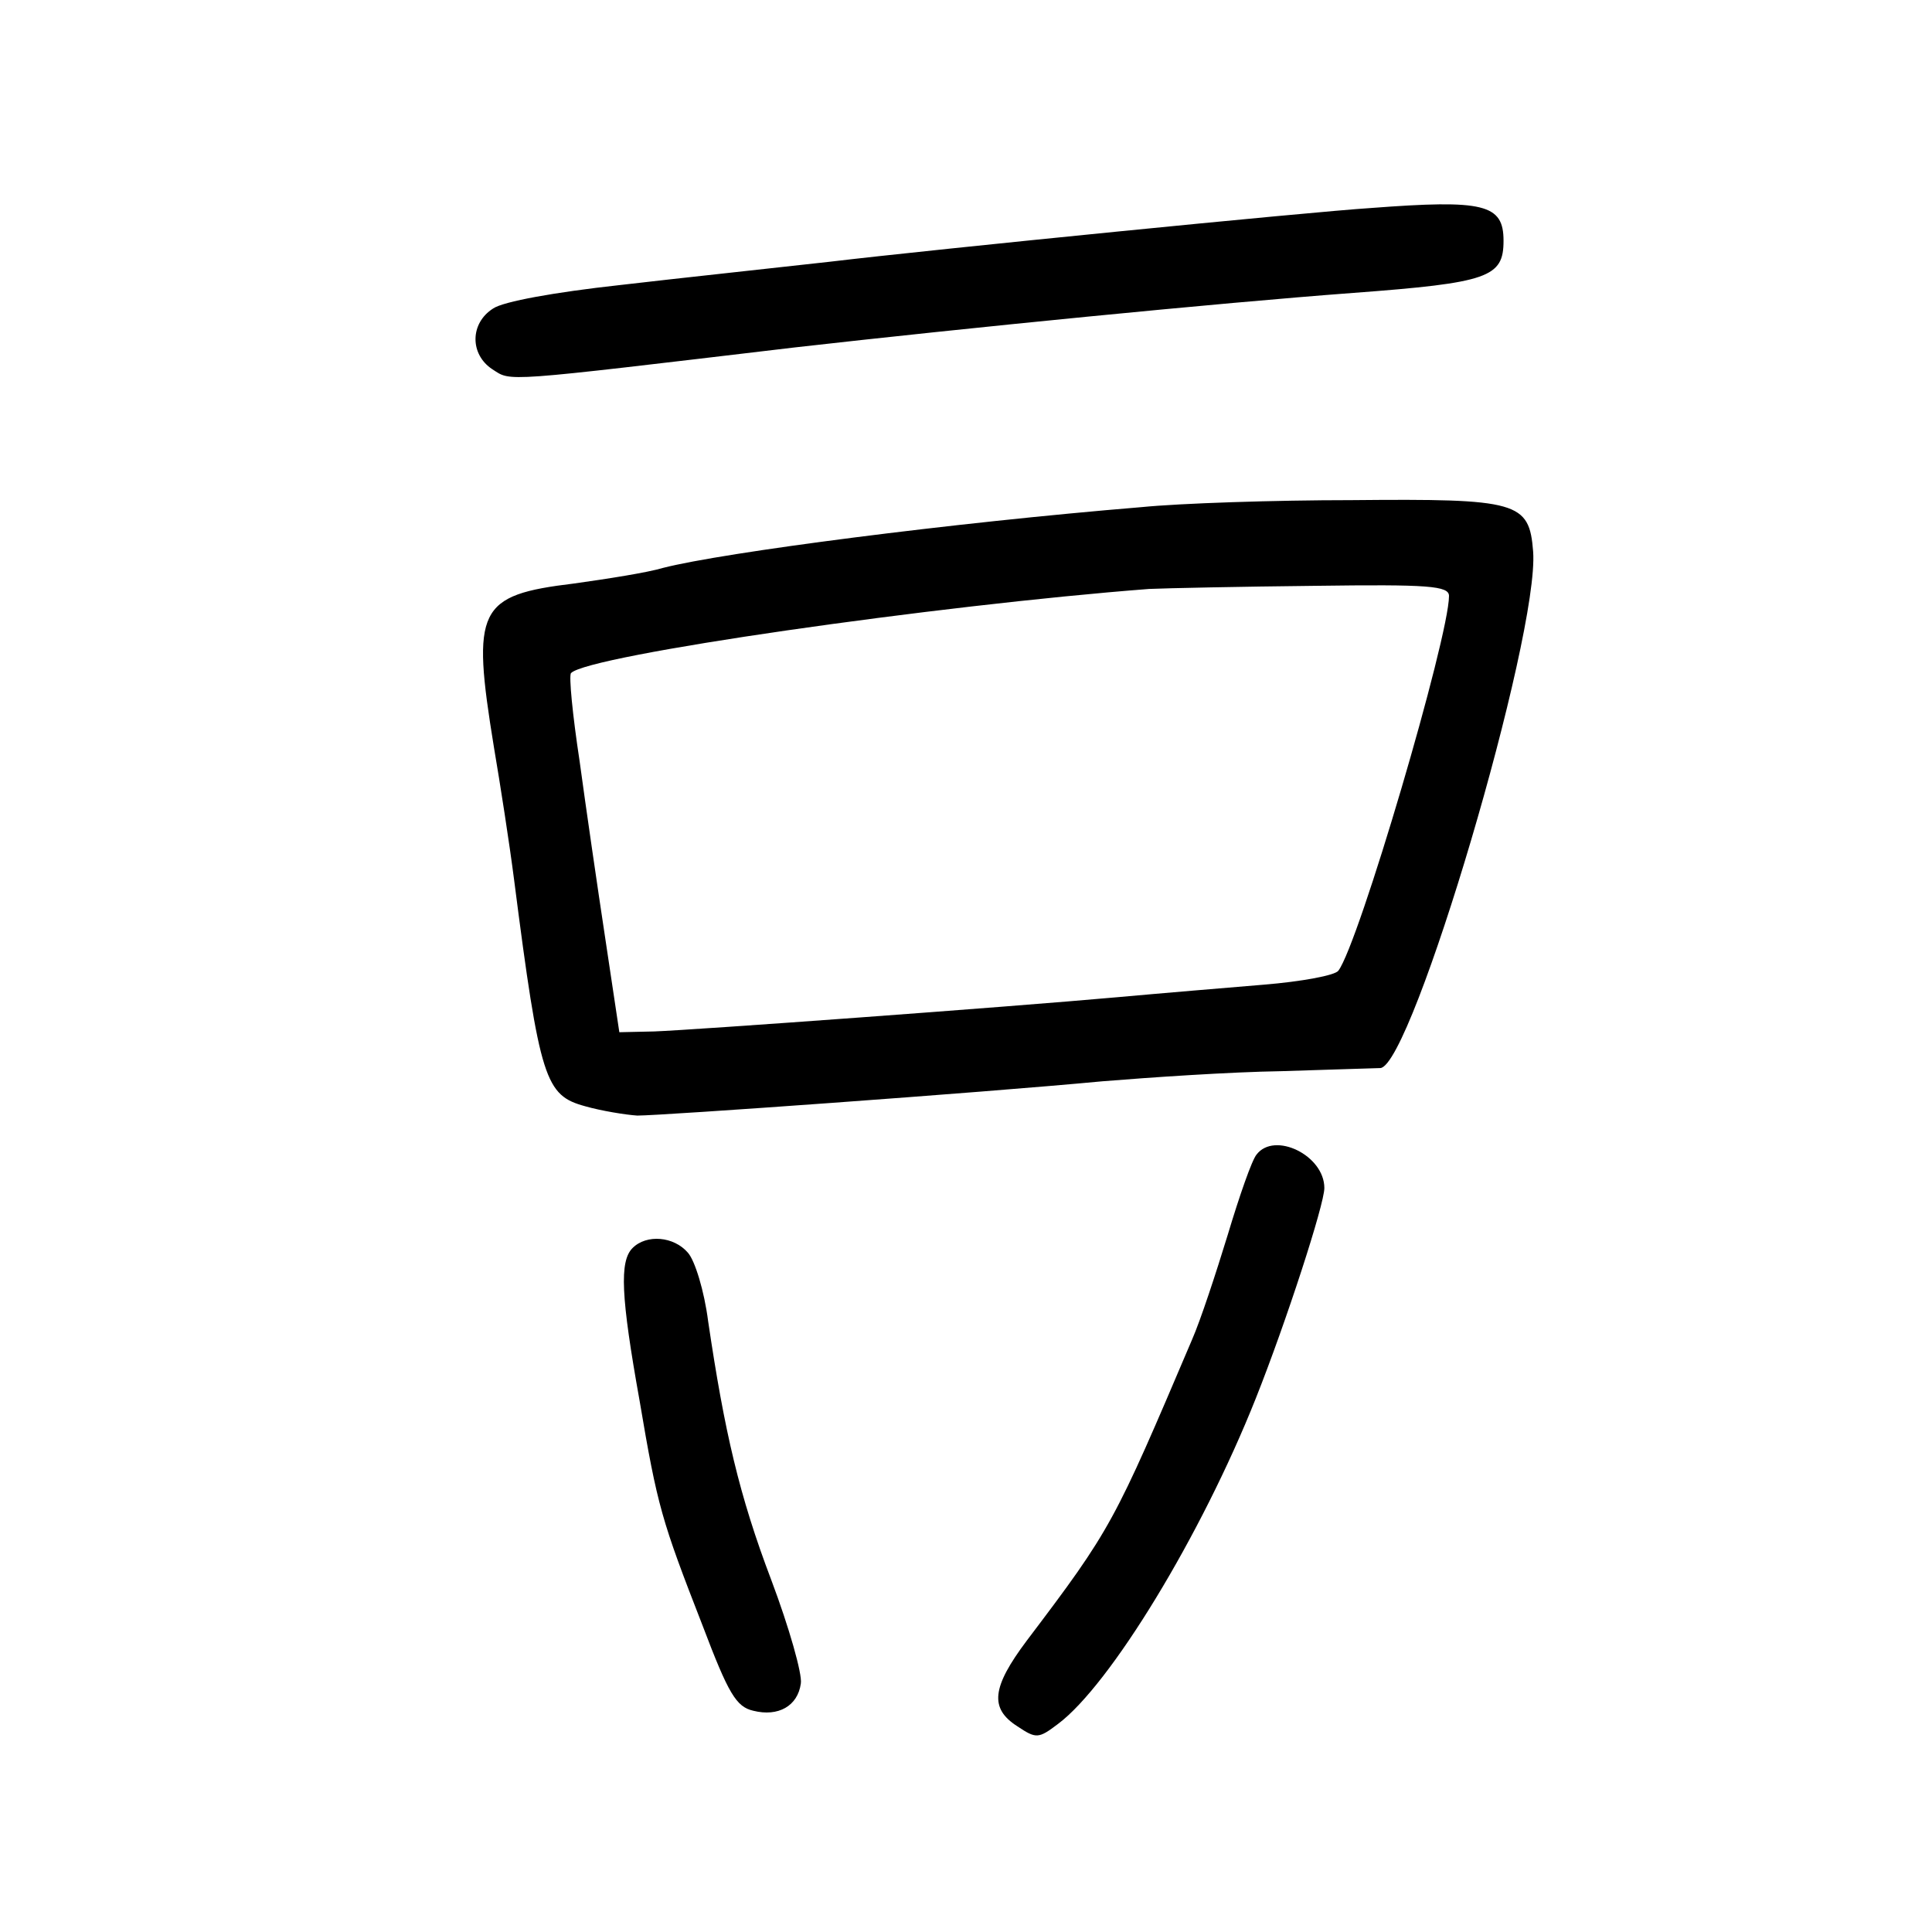 <?xml version="1.0" standalone="no"?>
<!DOCTYPE svg PUBLIC "-//W3C//DTD SVG 20010904//EN"
 "http://www.w3.org/TR/2001/REC-SVG-20010904/DTD/svg10.dtd">
<svg version="1.0" xmlns="http://www.w3.org/2000/svg"
 width="248pt" height="248pt" viewBox="0 0 248 248"
 preserveAspectRatio="xMidYMid meet">
<g transform="translate(0,248) scale(0.1,-0.1)"
fill="#000000" stroke="none">
<path d="M1760 2213 c-79 -5 -561 -53 -695 -69 -71 -8 -193 -21 -270 -30 -82
-9 -149 -21 -162 -30 -30 -19 -30 -59 -1 -78 25 -16 8 -17 388 28 220 25 543
57 717 70 174 13 193 20 193 67 0 47 -25 53 -170 42z"/>
<path d="M1465 1829 c-243 -20 -536 -58 -614 -78 -20 -6 -71 -14 -114 -20
-124 -15 -132 -32 -103 -210 8 -47 20 -124 26 -171 33 -257 40 -276 91 -290
21 -6 52 -11 67 -12 32 0 438 29 597 44 61 5 164 12 230 13 66 2 123 4 127 4
41 4 204 555 196 663 -5 64 -19 68 -233 66 -99 0 -220 -4 -270 -9z m395 -114
c0 -53 -116 -447 -142 -481 -4 -6 -47 -14 -96 -18 -48 -4 -132 -11 -187 -16
-145 -13 -542 -42 -595 -44 l-45 -1 -18 120 c-10 66 -25 169 -33 228 -9 59
-14 110 -11 113 22 23 469 87 742 108 22 1 118 3 213 4 146 2 172 0 172 -13z"/>
<path d="M1613 998 c-6 -7 -22 -53 -37 -103 -15 -49 -35 -110 -46 -135 -100
-235 -103 -242 -212 -386 -45 -60 -48 -87 -12 -110 24 -16 27 -16 52 3 67 50
184 242 254 418 39 98 88 249 88 270 0 42 -64 73 -87 43z"/>
<path d="M812 878 c-17 -17 -15 -62 9 -196 23 -136 28 -153 81 -289 33 -87 43
-104 65 -109 32 -8 57 6 61 35 2 12 -15 72 -38 133 -41 108 -60 190 -81 332
-5 39 -17 78 -26 88 -18 21 -53 24 -71 6z"/>
</g>
</svg>
